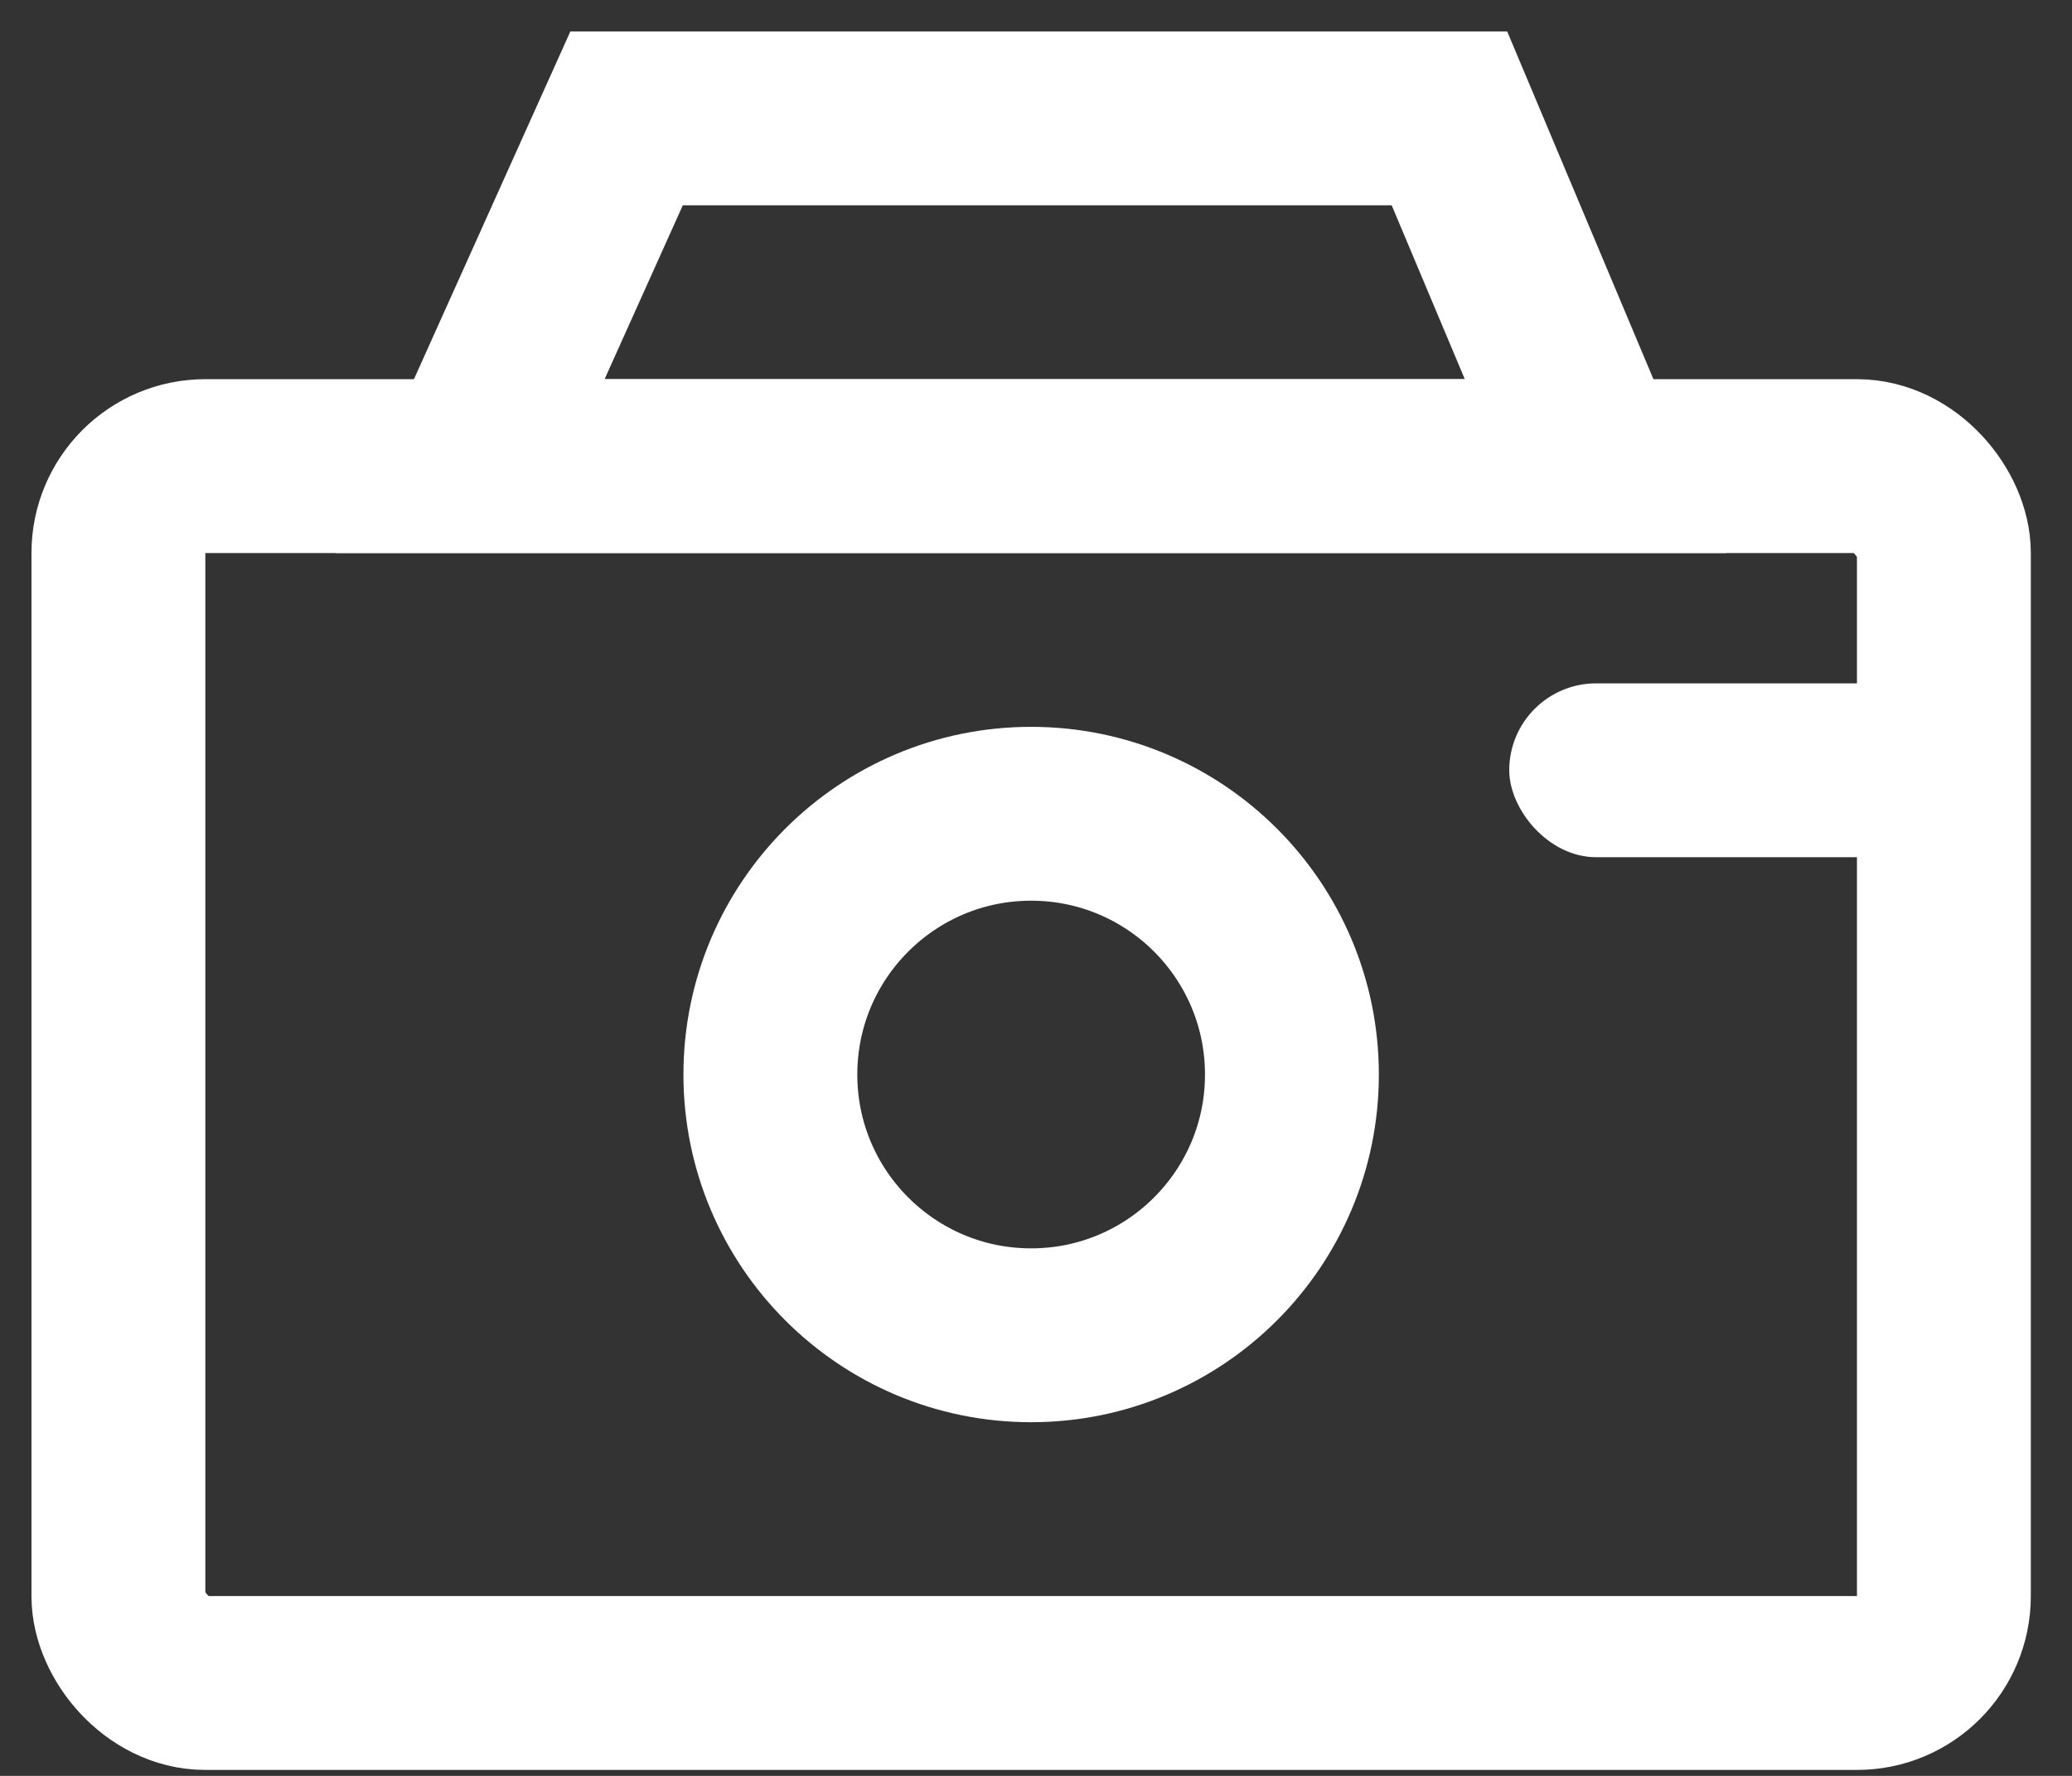 <svg width="35" height="30" viewBox="0 0 35 30" xmlns="http://www.w3.org/2000/svg">
    <rect x="0" y="0" width="35" height="30" fill="#333333" stroke="none"/>
    <g transform="translate(2 2)" fill="none" fill-rule="evenodd">
        <rect stroke="#FFF" stroke-width="2.937" y="5.874" width="30.836" height="20.557" rx="1.468"/>
        <path stroke="#FFF" stroke-width="2.937" d="M8.584 0 5.942 5.874h19.012L22.484 0z"/>
        <rect fill="#FFF" fill-rule="nonzero" x="23.494" y="9.544" width="7.342" height="2.937" rx="1.468"/>
        <circle stroke="#FFF" stroke-width="2.937" cx="15.418" cy="16.152" r="4.405"/>
    </g>
</svg>
